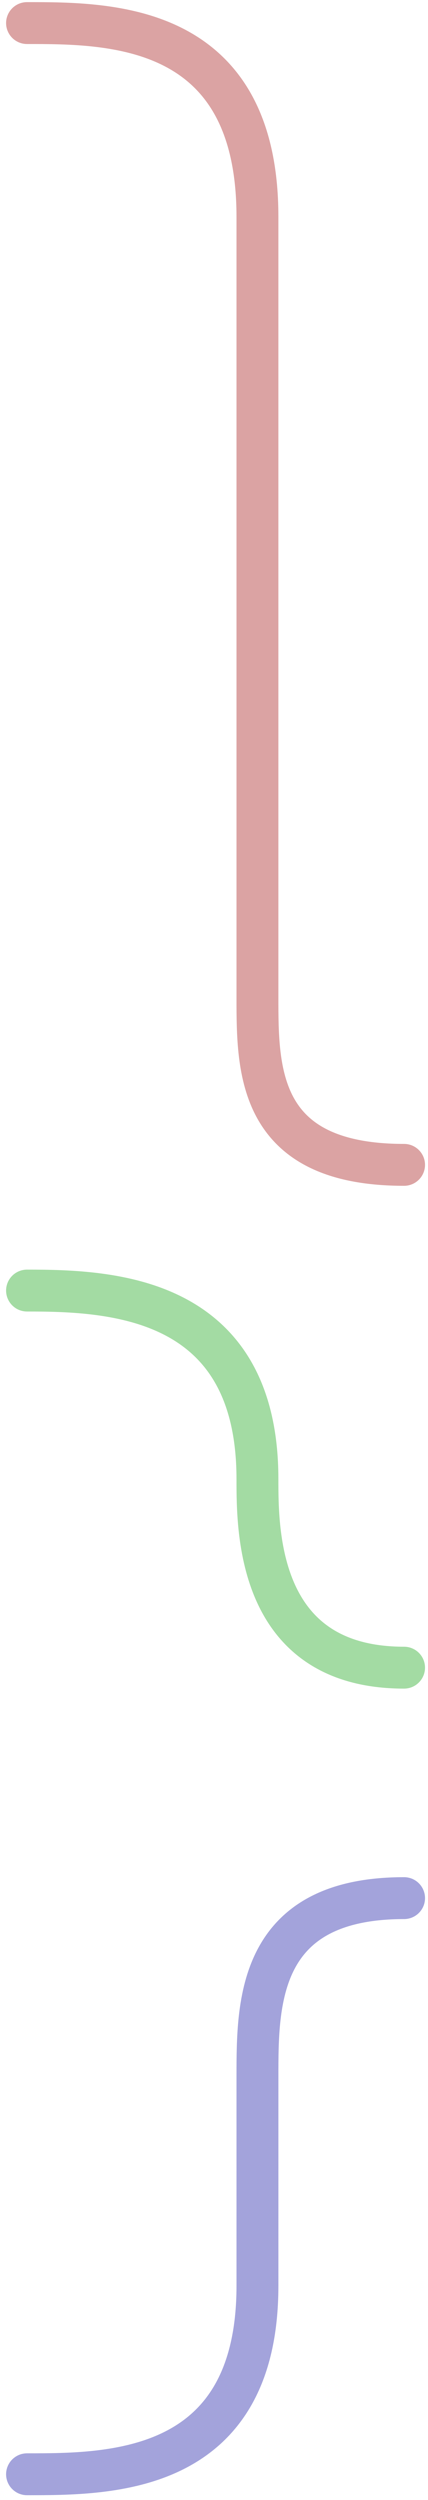 <svg width="50" height="292" viewBox="0 0 50 292" fill="none" xmlns="http://www.w3.org/2000/svg">
<path d="M3.158 2.695C12.946 2.695 30.075 2.695 30.075 25.329C30.075 47.964 30.075 107.916 30.075 116.48C30.075 125.045 30.075 136.056 47.204 136.056" stroke="#DBA3A3" stroke-width="4.894" stroke-linecap="round" stroke-linejoin="round"/>
<path d="M3.158 150.738C12.946 150.738 30.075 151.35 30.075 172.761C30.075 178.879 30.075 194.784 47.204 194.784" stroke="#A3DBA3" stroke-width="4.894" stroke-linecap="round"/>
<path d="M3.158 288.994C12.947 288.994 30.076 288.994 30.076 266.971C30.076 244.948 30.076 251.065 30.076 242.501C30.076 233.936 30.076 221.701 47.205 221.701" stroke="#A3A3DB" stroke-width="4.894" stroke-linecap="round" stroke-linejoin="round"/>
</svg>
